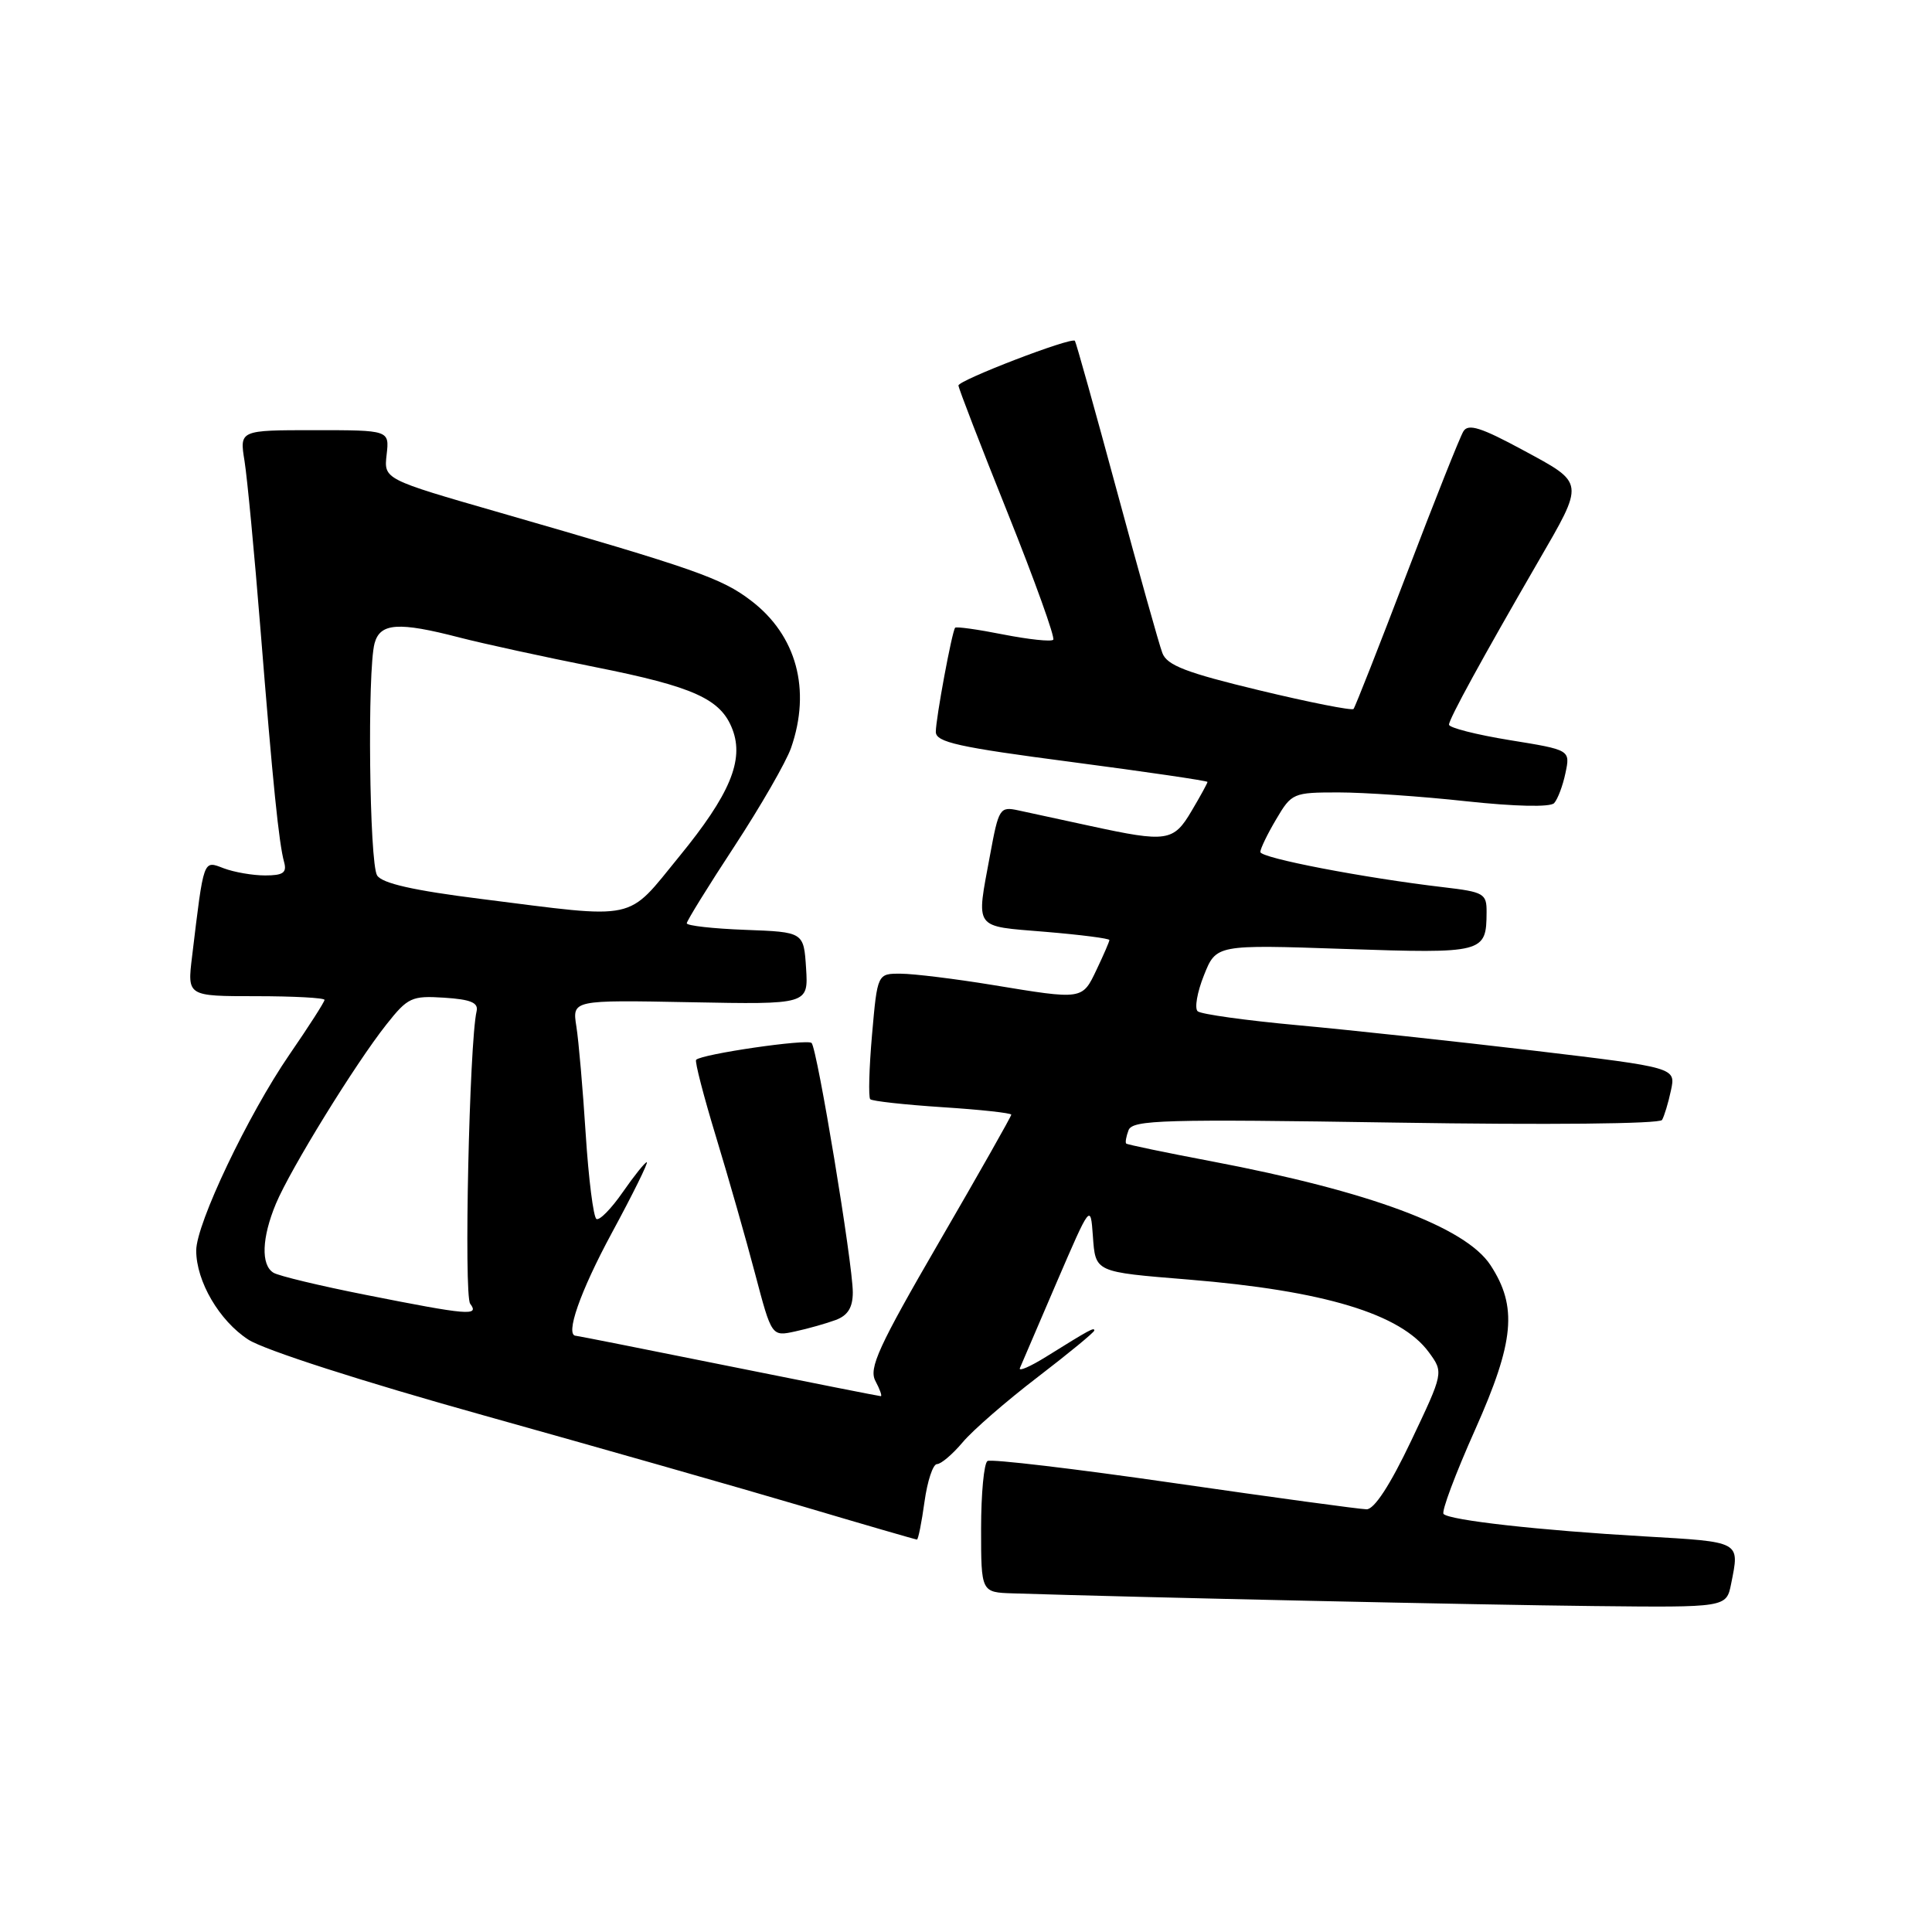 <?xml version="1.0" encoding="UTF-8" standalone="no"?>
<!DOCTYPE svg PUBLIC "-//W3C//DTD SVG 1.1//EN" "http://www.w3.org/Graphics/SVG/1.1/DTD/svg11.dtd" >
<svg xmlns="http://www.w3.org/2000/svg" xmlns:xlink="http://www.w3.org/1999/xlink" version="1.1" viewBox="0 0 256 256">
 <g >
 <path fill="currentColor"
d=" M 229.38 209.88 C 230.52 204.17 230.81 204.33 217.75 203.57 C 204.01 202.78 192.11 201.45 191.28 200.61 C 190.97 200.30 192.86 195.26 195.48 189.40 C 200.67 177.75 201.10 173.14 197.49 167.63 C 194.19 162.59 181.49 157.86 160.54 153.88 C 154.47 152.73 149.38 151.67 149.23 151.53 C 149.08 151.40 149.22 150.59 149.54 149.75 C 150.07 148.39 154.19 148.27 184.92 148.75 C 205.08 149.07 219.92 148.92 220.23 148.40 C 220.52 147.90 221.06 146.14 221.41 144.48 C 222.06 141.46 222.06 141.46 203.28 139.22 C 192.95 138.00 178.88 136.48 172.00 135.85 C 165.12 135.22 159.14 134.39 158.70 134.00 C 158.26 133.62 158.63 131.47 159.53 129.23 C 161.15 125.16 161.15 125.16 178.17 125.74 C 196.65 126.36 196.95 126.28 196.98 120.87 C 197.00 118.40 196.63 118.19 191.25 117.56 C 180.75 116.33 167.00 113.69 167.00 112.89 C 167.00 112.47 167.94 110.51 169.10 108.56 C 171.14 105.09 171.36 105.00 177.35 105.00 C 180.73 105.00 188.35 105.52 194.28 106.17 C 200.81 106.87 205.41 106.97 205.93 106.42 C 206.40 105.91 207.08 104.12 207.43 102.44 C 208.08 99.37 208.08 99.37 200.04 98.07 C 195.62 97.35 192.00 96.43 192.00 96.02 C 192.00 95.27 196.38 87.27 203.77 74.50 C 210.00 63.74 210.05 64.10 201.84 59.66 C 196.26 56.64 194.55 56.10 193.91 57.15 C 193.45 57.89 190.08 66.37 186.41 76.00 C 182.74 85.62 179.56 93.70 179.35 93.94 C 179.13 94.18 173.52 93.07 166.87 91.47 C 157.18 89.14 154.63 88.16 154.02 86.53 C 153.59 85.41 150.88 75.72 147.98 65.00 C 145.08 54.27 142.58 45.35 142.43 45.16 C 141.99 44.62 127.00 50.38 127.00 51.08 C 127.00 51.43 129.94 59.04 133.53 67.99 C 137.12 76.95 139.83 84.50 139.56 84.77 C 139.28 85.05 136.30 84.73 132.93 84.07 C 129.56 83.40 126.69 83.00 126.56 83.18 C 126.13 83.72 124.00 95.23 124.00 96.97 C 124.00 98.35 126.94 99.00 142.00 100.97 C 151.90 102.27 160.00 103.46 160.00 103.61 C 160.00 103.76 159.06 105.49 157.90 107.44 C 155.50 111.52 154.64 111.65 144.50 109.45 C 140.65 108.61 136.35 107.68 134.94 107.38 C 132.48 106.85 132.33 107.09 131.19 113.28 C 129.34 123.29 128.90 122.67 138.50 123.47 C 143.18 123.86 147.00 124.35 147.00 124.56 C 147.00 124.76 146.24 126.52 145.31 128.47 C 143.39 132.51 143.52 132.49 131.50 130.51 C 126.55 129.70 121.10 129.03 119.38 129.02 C 116.26 129.00 116.26 129.00 115.55 137.09 C 115.16 141.54 115.06 145.39 115.31 145.65 C 115.57 145.91 119.88 146.38 124.89 146.71 C 129.90 147.03 134.00 147.48 134.00 147.70 C 134.00 147.92 129.71 155.50 124.46 164.54 C 116.39 178.45 115.09 181.30 116.00 182.99 C 116.59 184.10 116.91 185.00 116.71 185.00 C 116.52 185.00 107.42 183.20 96.50 181.00 C 85.58 178.80 76.50 177.00 76.32 177.00 C 74.82 177.00 76.86 171.16 81.07 163.37 C 83.86 158.22 85.94 154.00 85.70 154.00 C 85.47 154.00 84.03 155.79 82.51 157.98 C 80.99 160.17 79.43 161.76 79.03 161.52 C 78.63 161.27 77.99 156.21 77.61 150.28 C 77.23 144.35 76.68 137.93 76.37 136.00 C 75.82 132.50 75.82 132.50 91.47 132.80 C 107.11 133.10 107.11 133.10 106.81 128.30 C 106.50 123.50 106.50 123.50 98.75 123.21 C 94.49 123.05 91.00 122.66 91.00 122.34 C 91.00 122.03 93.84 117.43 97.32 112.13 C 100.79 106.83 104.17 100.96 104.82 99.10 C 107.50 91.39 105.55 84.18 99.52 79.59 C 95.63 76.61 92.16 75.40 66.18 67.91 C 50.86 63.50 50.86 63.50 51.23 60.25 C 51.60 57.00 51.60 57.00 41.67 57.00 C 31.74 57.00 31.74 57.00 32.40 61.08 C 32.76 63.33 33.71 73.34 34.51 83.33 C 36.16 103.92 36.95 111.72 37.65 114.25 C 38.03 115.64 37.51 116.00 35.13 116.00 C 33.48 116.00 31.01 115.57 29.64 115.05 C 26.90 114.01 27.03 113.65 25.45 126.75 C 24.81 132.00 24.81 132.00 33.91 132.00 C 38.91 132.00 43.00 132.22 43.00 132.49 C 43.00 132.76 40.91 136.02 38.35 139.74 C 32.87 147.72 26.00 162.15 26.00 165.70 C 26.00 169.78 29.06 175.02 32.91 177.51 C 35.00 178.87 47.96 183.04 64.00 187.52 C 79.12 191.75 98.18 197.18 106.35 199.60 C 114.51 202.02 121.33 204.00 121.50 204.00 C 121.67 204.00 122.12 201.75 122.50 199.00 C 122.88 196.25 123.62 194.00 124.16 194.00 C 124.69 194.00 126.22 192.70 127.56 191.11 C 128.90 189.51 133.37 185.63 137.50 182.47 C 141.62 179.31 145.00 176.53 145.00 176.30 C 145.00 175.85 144.45 176.14 138.64 179.76 C 136.52 181.08 134.94 181.77 135.14 181.28 C 135.34 180.79 137.53 175.70 140.00 169.95 C 144.50 159.51 144.50 159.51 144.81 163.75 C 145.16 168.61 144.99 168.53 157.50 169.55 C 175.44 171.02 185.61 174.09 189.33 179.18 C 191.29 181.86 191.29 181.86 186.98 190.93 C 184.21 196.76 182.10 200.00 181.08 199.99 C 180.21 199.98 168.75 198.42 155.60 196.52 C 142.46 194.62 131.32 193.30 130.85 193.59 C 130.38 193.88 130.00 197.92 130.00 202.56 C 130.00 211.00 130.00 211.00 134.25 211.13 C 151.17 211.67 196.58 212.66 211.12 212.81 C 228.75 213.00 228.75 213.00 229.38 209.88 Z  M 110.75 174.90 C 112.35 174.30 113.00 173.24 113.00 171.24 C 113.00 167.44 108.29 138.96 107.54 138.20 C 106.97 137.63 93.01 139.66 92.24 140.43 C 92.04 140.63 93.23 145.22 94.88 150.65 C 96.53 156.07 98.86 164.24 100.06 168.80 C 102.25 177.10 102.25 177.10 105.37 176.42 C 107.09 176.05 109.51 175.36 110.75 174.90 Z  M 48.48 171.58 C 42.41 170.38 36.90 169.06 36.23 168.64 C 34.55 167.61 34.69 163.99 36.56 159.50 C 38.49 154.89 47.08 140.95 51.20 135.75 C 54.04 132.16 54.55 131.92 58.87 132.20 C 62.38 132.43 63.42 132.86 63.15 134.00 C 62.19 138.13 61.45 171.63 62.30 172.75 C 63.55 174.40 62.08 174.28 48.48 171.58 Z  M 63.71 119.11 C 54.78 117.99 50.63 117.05 49.97 116.00 C 48.94 114.36 48.66 88.88 49.63 85.25 C 50.36 82.54 52.79 82.37 60.91 84.48 C 64.05 85.29 72.12 87.05 78.85 88.39 C 91.95 91.00 95.53 92.62 97.06 96.66 C 98.61 100.74 96.71 105.29 90.02 113.47 C 82.91 122.17 84.77 121.77 63.71 119.11 Z "/>
</g>
</svg>
